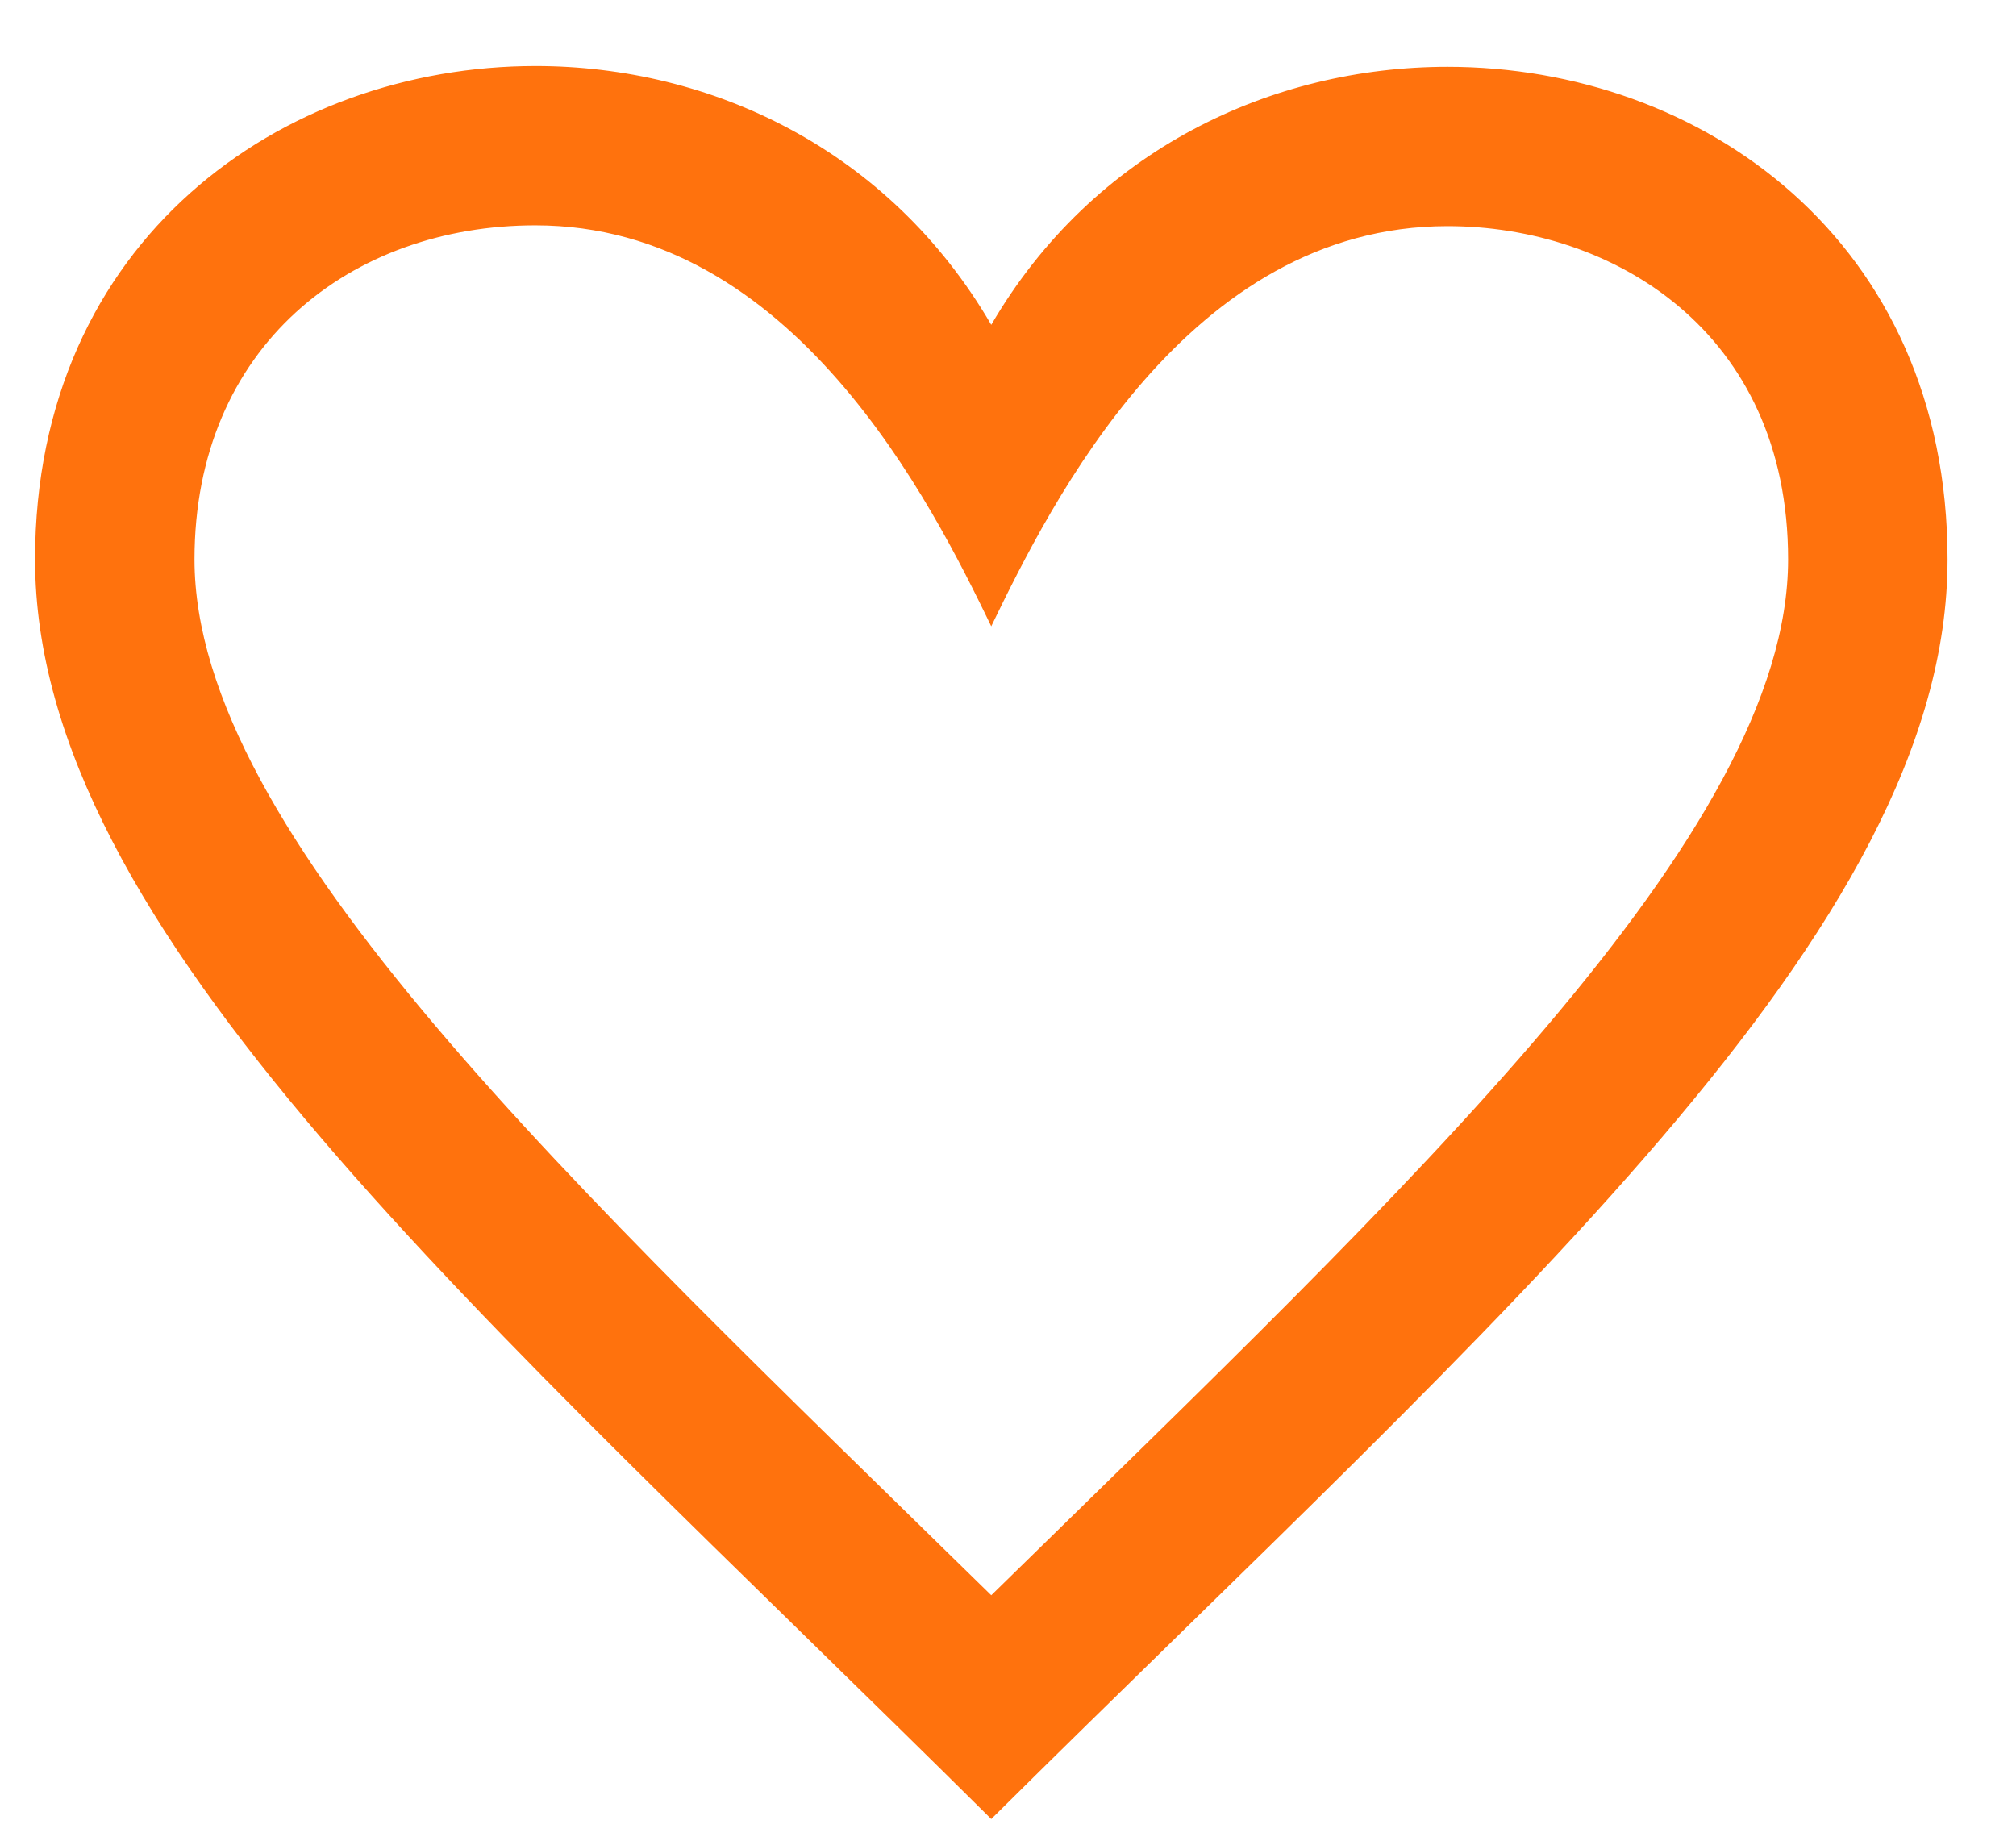 <svg width="23" height="21" viewBox="0 0 23 21" fill="none" xmlns="http://www.w3.org/2000/svg">
<path d="M6.109 2.571C9.051 2.572 10.63 5.745 11.309 7.145C11.991 5.738 13.554 2.58 16.515 2.58C18.386 2.58 20.4 3.77 20.4 6.382C20.4 9.511 16.088 13.519 11.309 18.2C6.529 13.518 2.219 9.51 2.219 6.382C2.219 3.949 4.005 2.57 6.109 2.571ZM6.11 0.753C3.217 0.753 0.4 2.741 0.4 6.382C0.4 10.619 5.464 14.952 11.309 20.753C17.155 14.952 22.219 10.619 22.219 6.382C22.219 2.736 19.403 0.762 16.515 0.762C14.511 0.762 12.473 1.709 11.309 3.706C10.141 1.7 8.108 0.753 6.11 0.753Z" fill="#FF720D"/>
</svg>
